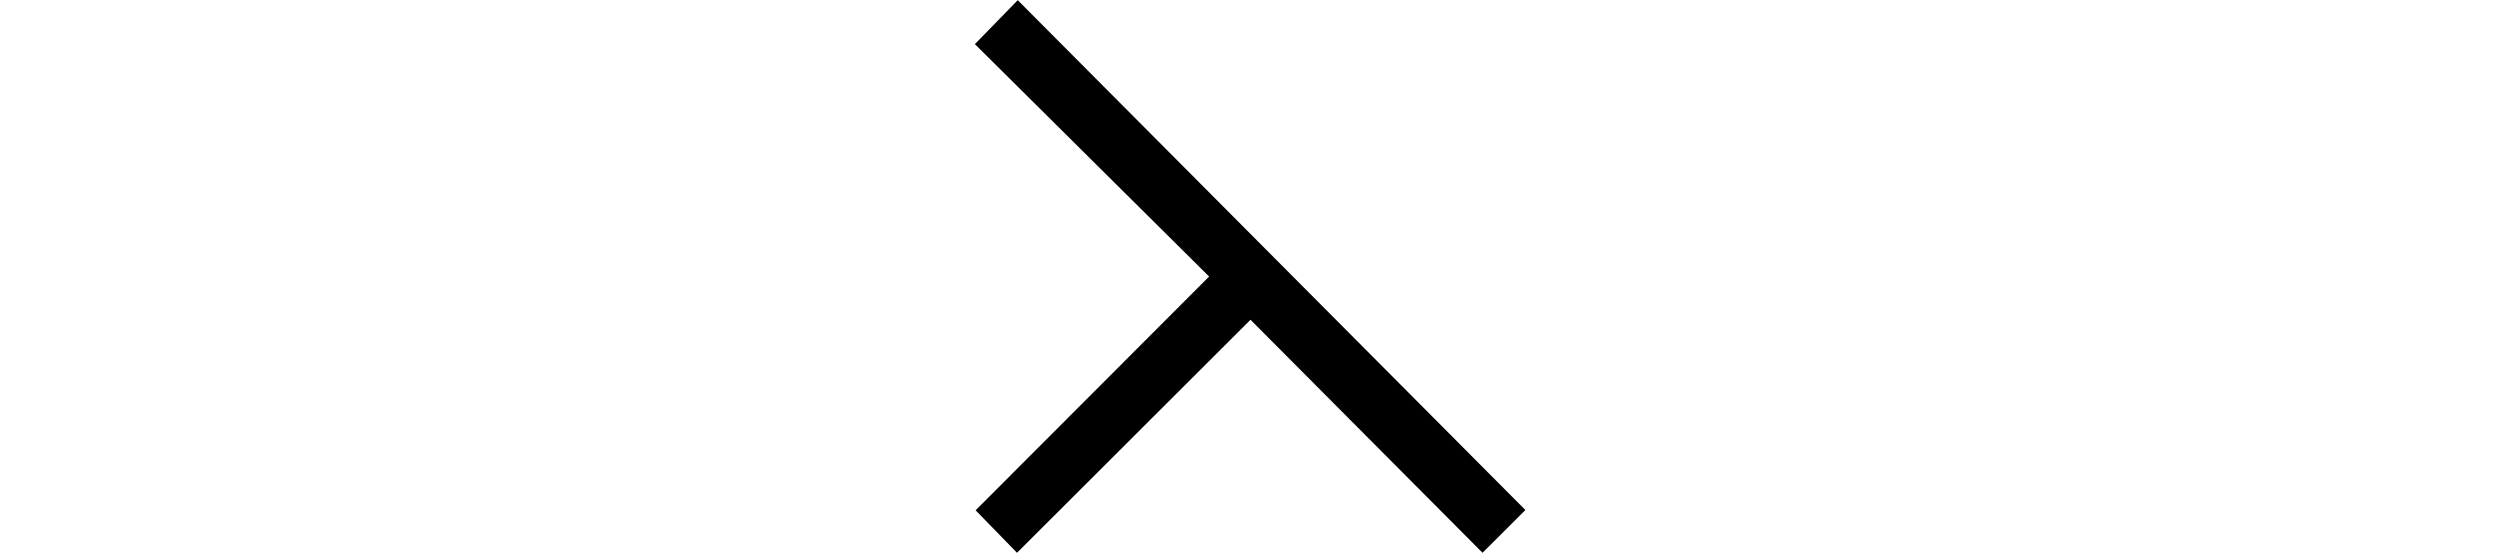 <svg xmlns="http://www.w3.org/2000/svg" xmlns:xlink="http://www.w3.org/1999/xlink" width="27.357pt" height="6.047pt" viewBox="0 0 27.357 6.047" version="1.1">
<defs>
<g>
<symbol overflow="visible" id="glyph0-0">
<path style="stroke:none;" d=""/>
</symbol>
<symbol overflow="visible" id="glyph0-1">
<path style="stroke:none;" d="M 7.43 -0.48 L 6.961 -0.012 L 4.422 -2.562 L 1.867 -0.012 L 1.414 -0.477 L 3.969 -3.035 L 1.406 -5.578 L 1.875 -6.059 Z "/>
</symbol>
</g>
</defs>
<g id="surface1893">
<g style="fill:rgb(0%,0%,0%);fill-opacity:1;">
  <use xlink:href="#glyph0-1" x="9.262" y="6.061"/>
</g>
</g>
</svg>
